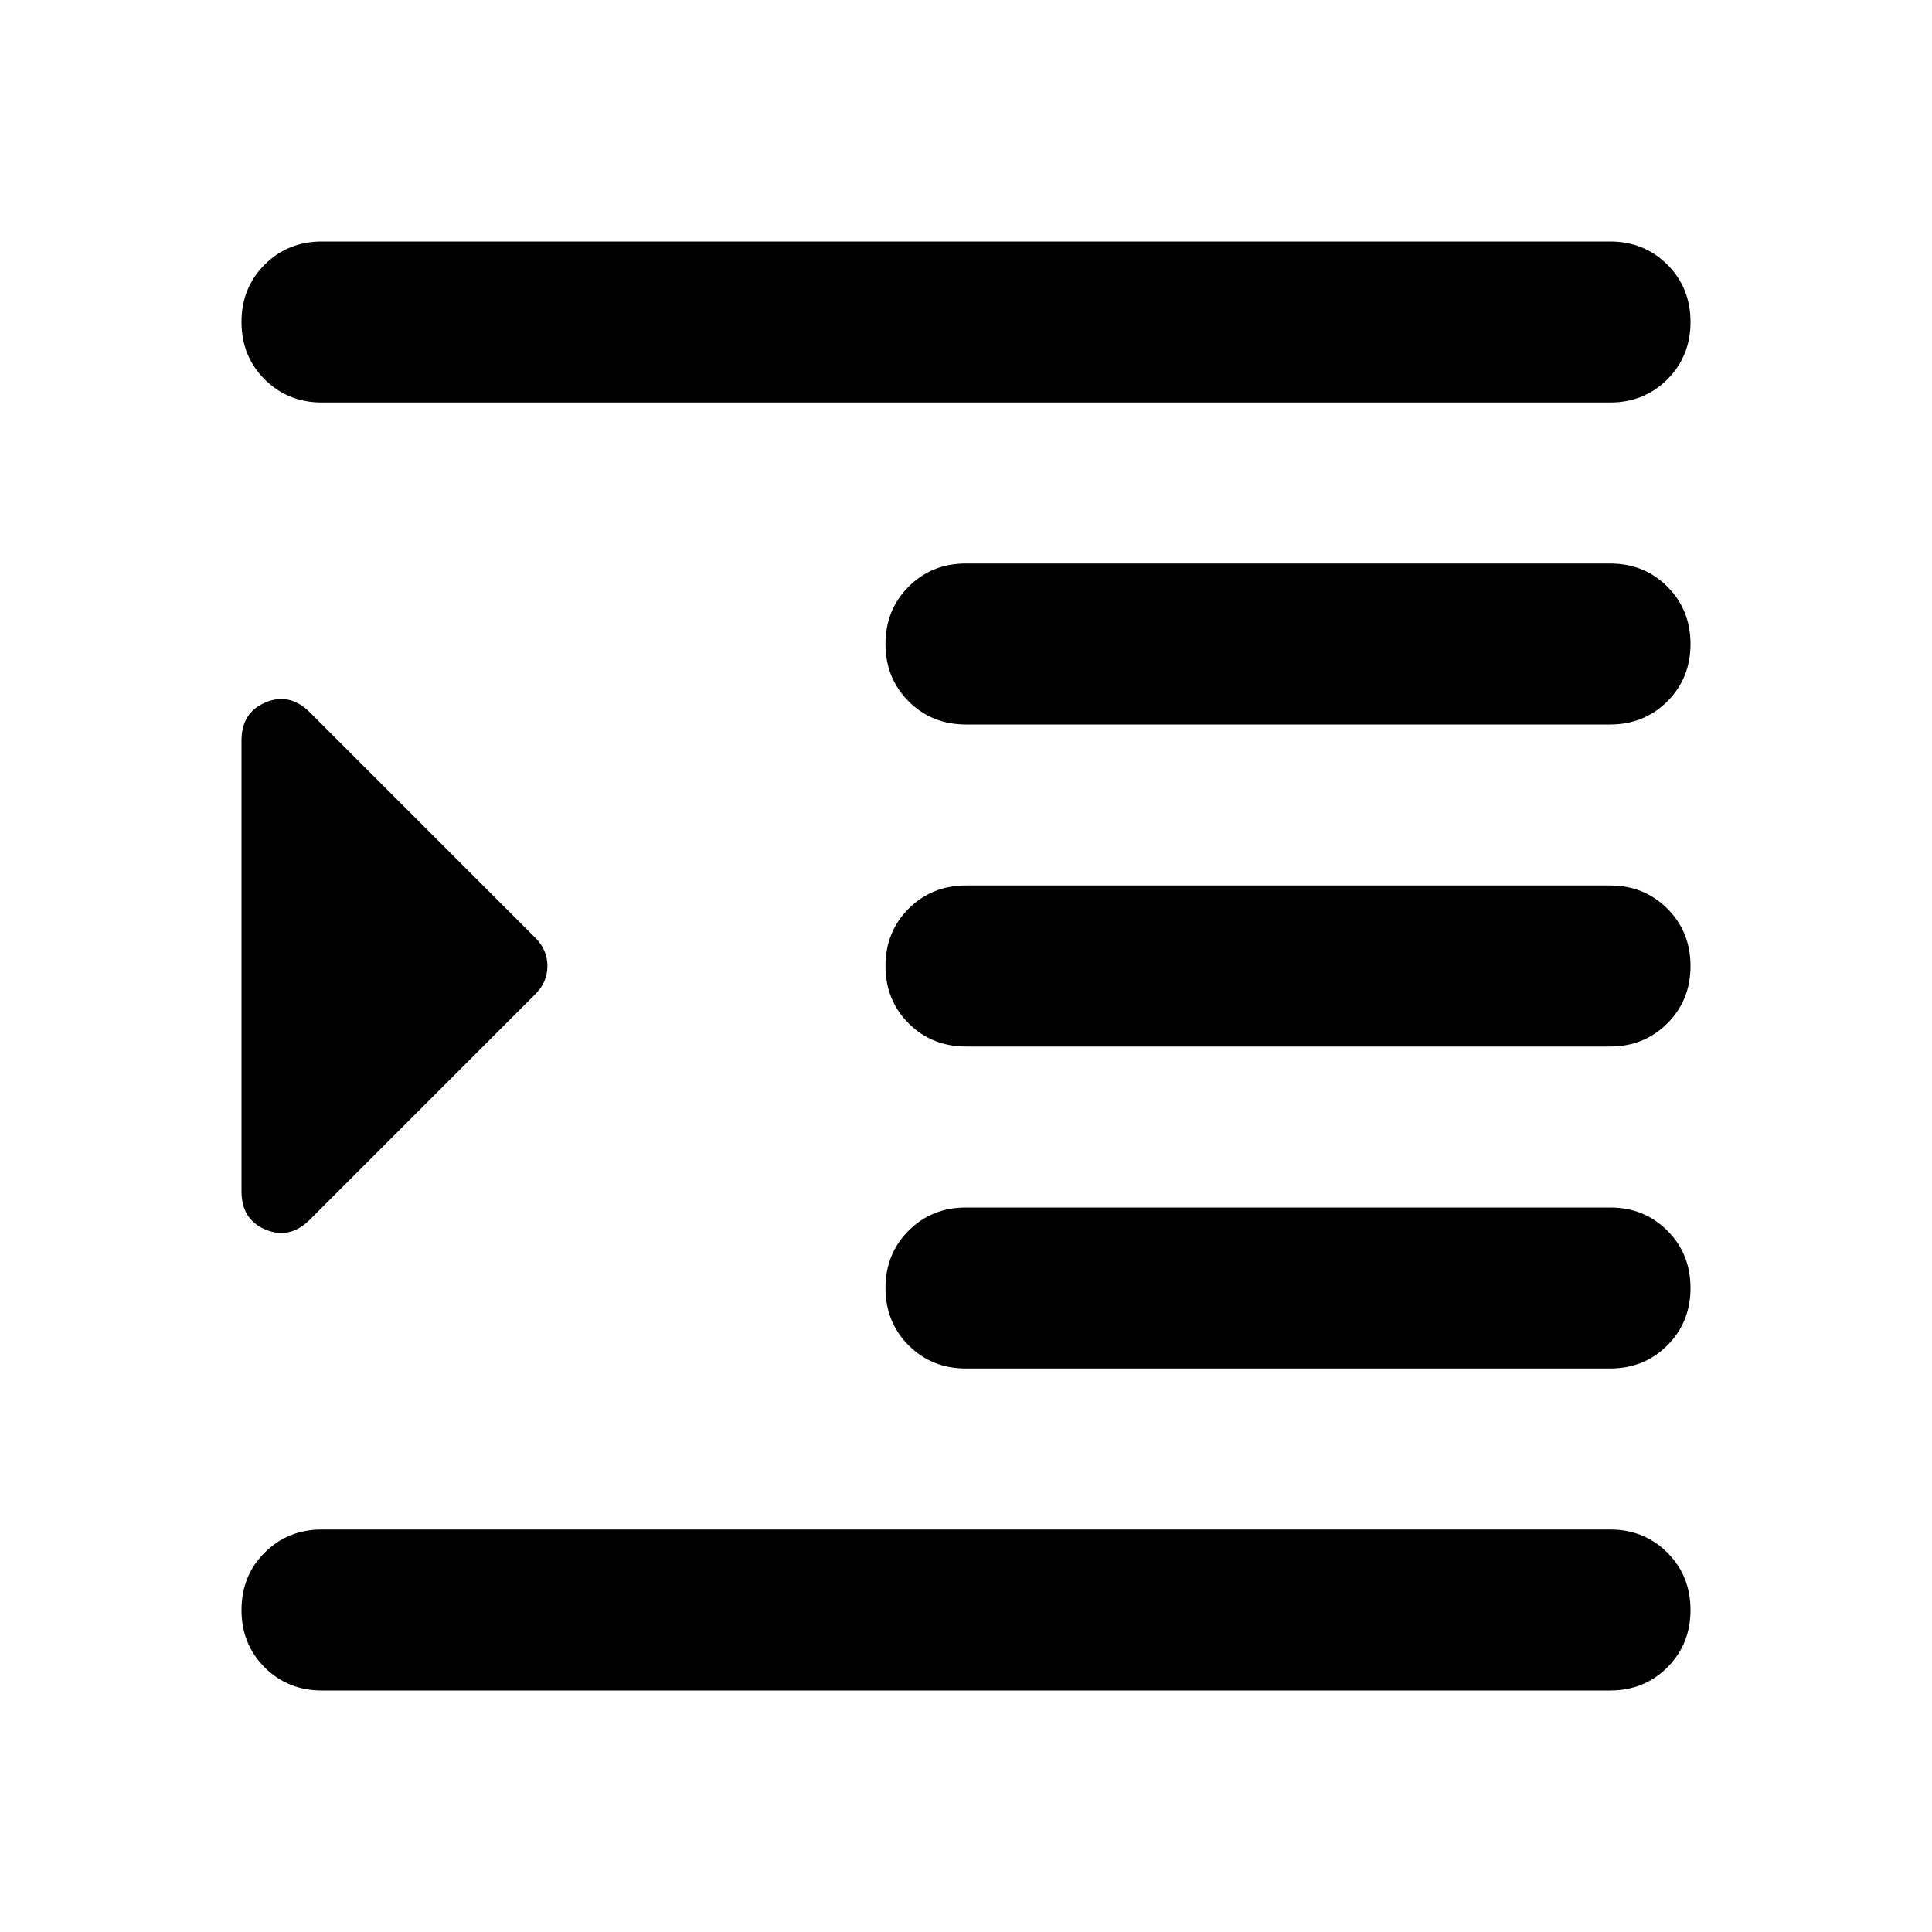 <svg xmlns="http://www.w3.org/2000/svg" height="24px" viewBox="0 -960 960 960" width="24px" fill="#000"><path d="M160-120q-17 0-28.5-11.5T120-160q0-17 11.5-28.5T160-200h640q17 0 28.5 11.5T840-160q0 17-11.5 28.5T800-120H160Zm320-160q-17 0-28.5-11.5T440-320q0-17 11.5-28.5T480-360h320q17 0 28.5 11.5T840-320q0 17-11.5 28.5T800-280H480Zm0-160q-17 0-28.5-11.5T440-480q0-17 11.5-28.5T480-520h320q17 0 28.5 11.5T840-480q0 17-11.5 28.5T800-440H480Zm0-160q-17 0-28.5-11.5T440-640q0-17 11.5-28.5T480-680h320q17 0 28.5 11.5T840-640q0 17-11.5 28.5T800-600H480ZM160-760q-17 0-28.5-11.5T120-800q0-17 11.5-28.5T160-840h640q17 0 28.5 11.5T840-800q0 17-11.5 28.5T800-760H160Zm-6 406q-10 10-22 5t-12-19v-224q0-14 12-19t22 5l112 112q6 6 6 14t-6 14L154-354Z"/></svg>